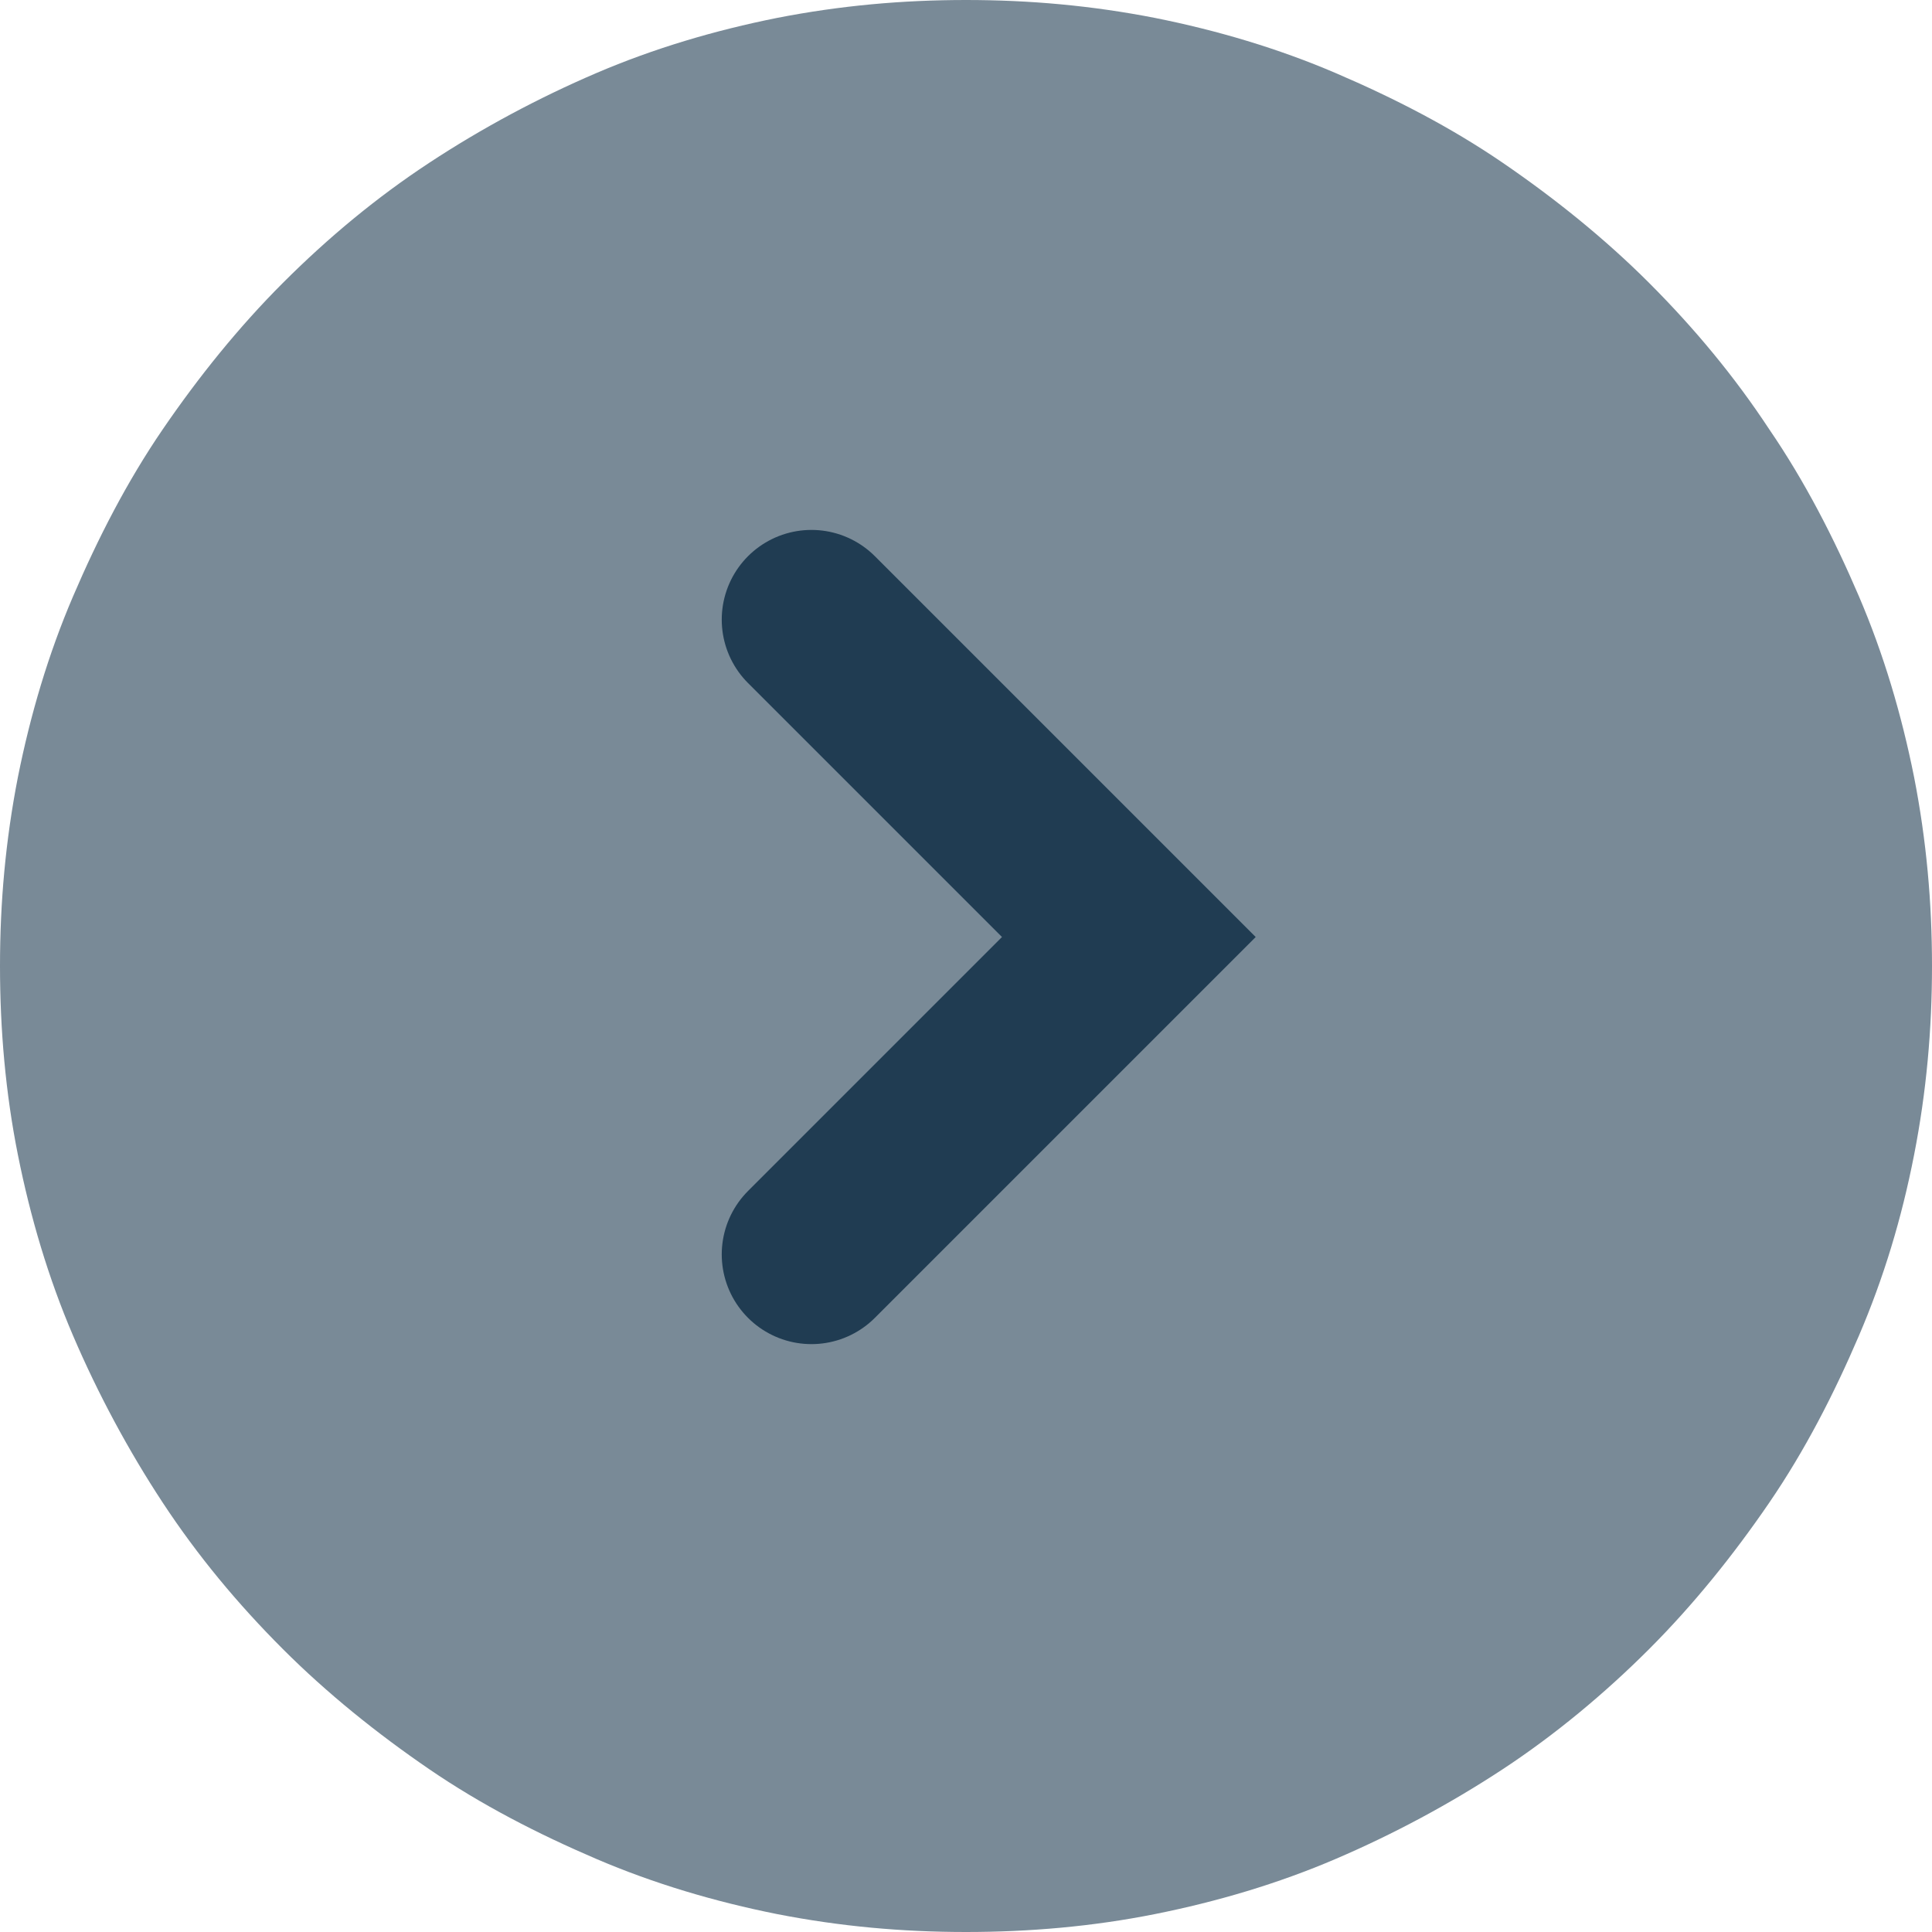 <?xml version="1.0" encoding="utf-8"?>
<!-- Generator: Adobe Illustrator 24.1.3, SVG Export Plug-In . SVG Version: 6.00 Build 0)  -->
<svg version="1.1" id="Layer_1" xmlns="http://www.w3.org/2000/svg" xmlns:xlink="http://www.w3.org/1999/xlink" x="0px" y="0px"
	 viewBox="0 0 14 14" style="enable-background:new 0 0 14 14;" xml:space="preserve">
<style type="text/css">
	.st0{fill:#798A97;}
	.st1{fill:none;stroke:#203C52;stroke-width:1.3;stroke-linecap:round;}
</style>
<path class="st0" d="M7,0c0.46,0,0.91,0.04,1.37,0.13c0.45,0.09,0.89,0.22,1.31,0.4c0.42,0.18,0.83,0.39,1.21,0.65
	s0.74,0.55,1.06,0.87c0.33,0.33,0.62,0.68,0.87,1.06c0.26,0.38,0.47,0.79,0.65,1.21c0.18,0.42,0.31,0.86,0.4,1.31
	C13.96,6.09,14,6.54,14,7c0,0.46-0.04,0.91-0.13,1.37s-0.22,0.89-0.4,1.31c-0.18,0.42-0.39,0.83-0.65,1.21s-0.55,0.74-0.87,1.06
	s-0.68,0.62-1.06,0.87s-0.79,0.47-1.21,0.65c-0.42,0.18-0.86,0.31-1.31,0.4S7.46,14,7,14c-0.46,0-0.91-0.04-1.37-0.13
	c-0.45-0.09-0.89-0.22-1.31-0.4s-0.83-0.39-1.21-0.65s-0.74-0.55-1.06-0.87c-0.33-0.33-0.62-0.68-0.87-1.06S0.71,10.1,0.53,9.68
	c-0.18-0.42-0.31-0.86-0.4-1.31S0,7.46,0,7c0-0.46,0.04-0.91,0.13-1.37c0.09-0.45,0.22-0.89,0.4-1.31C0.71,3.9,0.92,3.49,1.18,3.11
	c0.26-0.38,0.55-0.74,0.87-1.06c0.33-0.33,0.68-0.62,1.06-0.87S3.9,0.71,4.32,0.53s0.86-0.31,1.31-0.4C6.09,0.04,6.54,0,7,0z"/>
<polyline class="st1" points="5.88,4.49 8.18,6.79 5.88,9.09 "/>
</svg>

